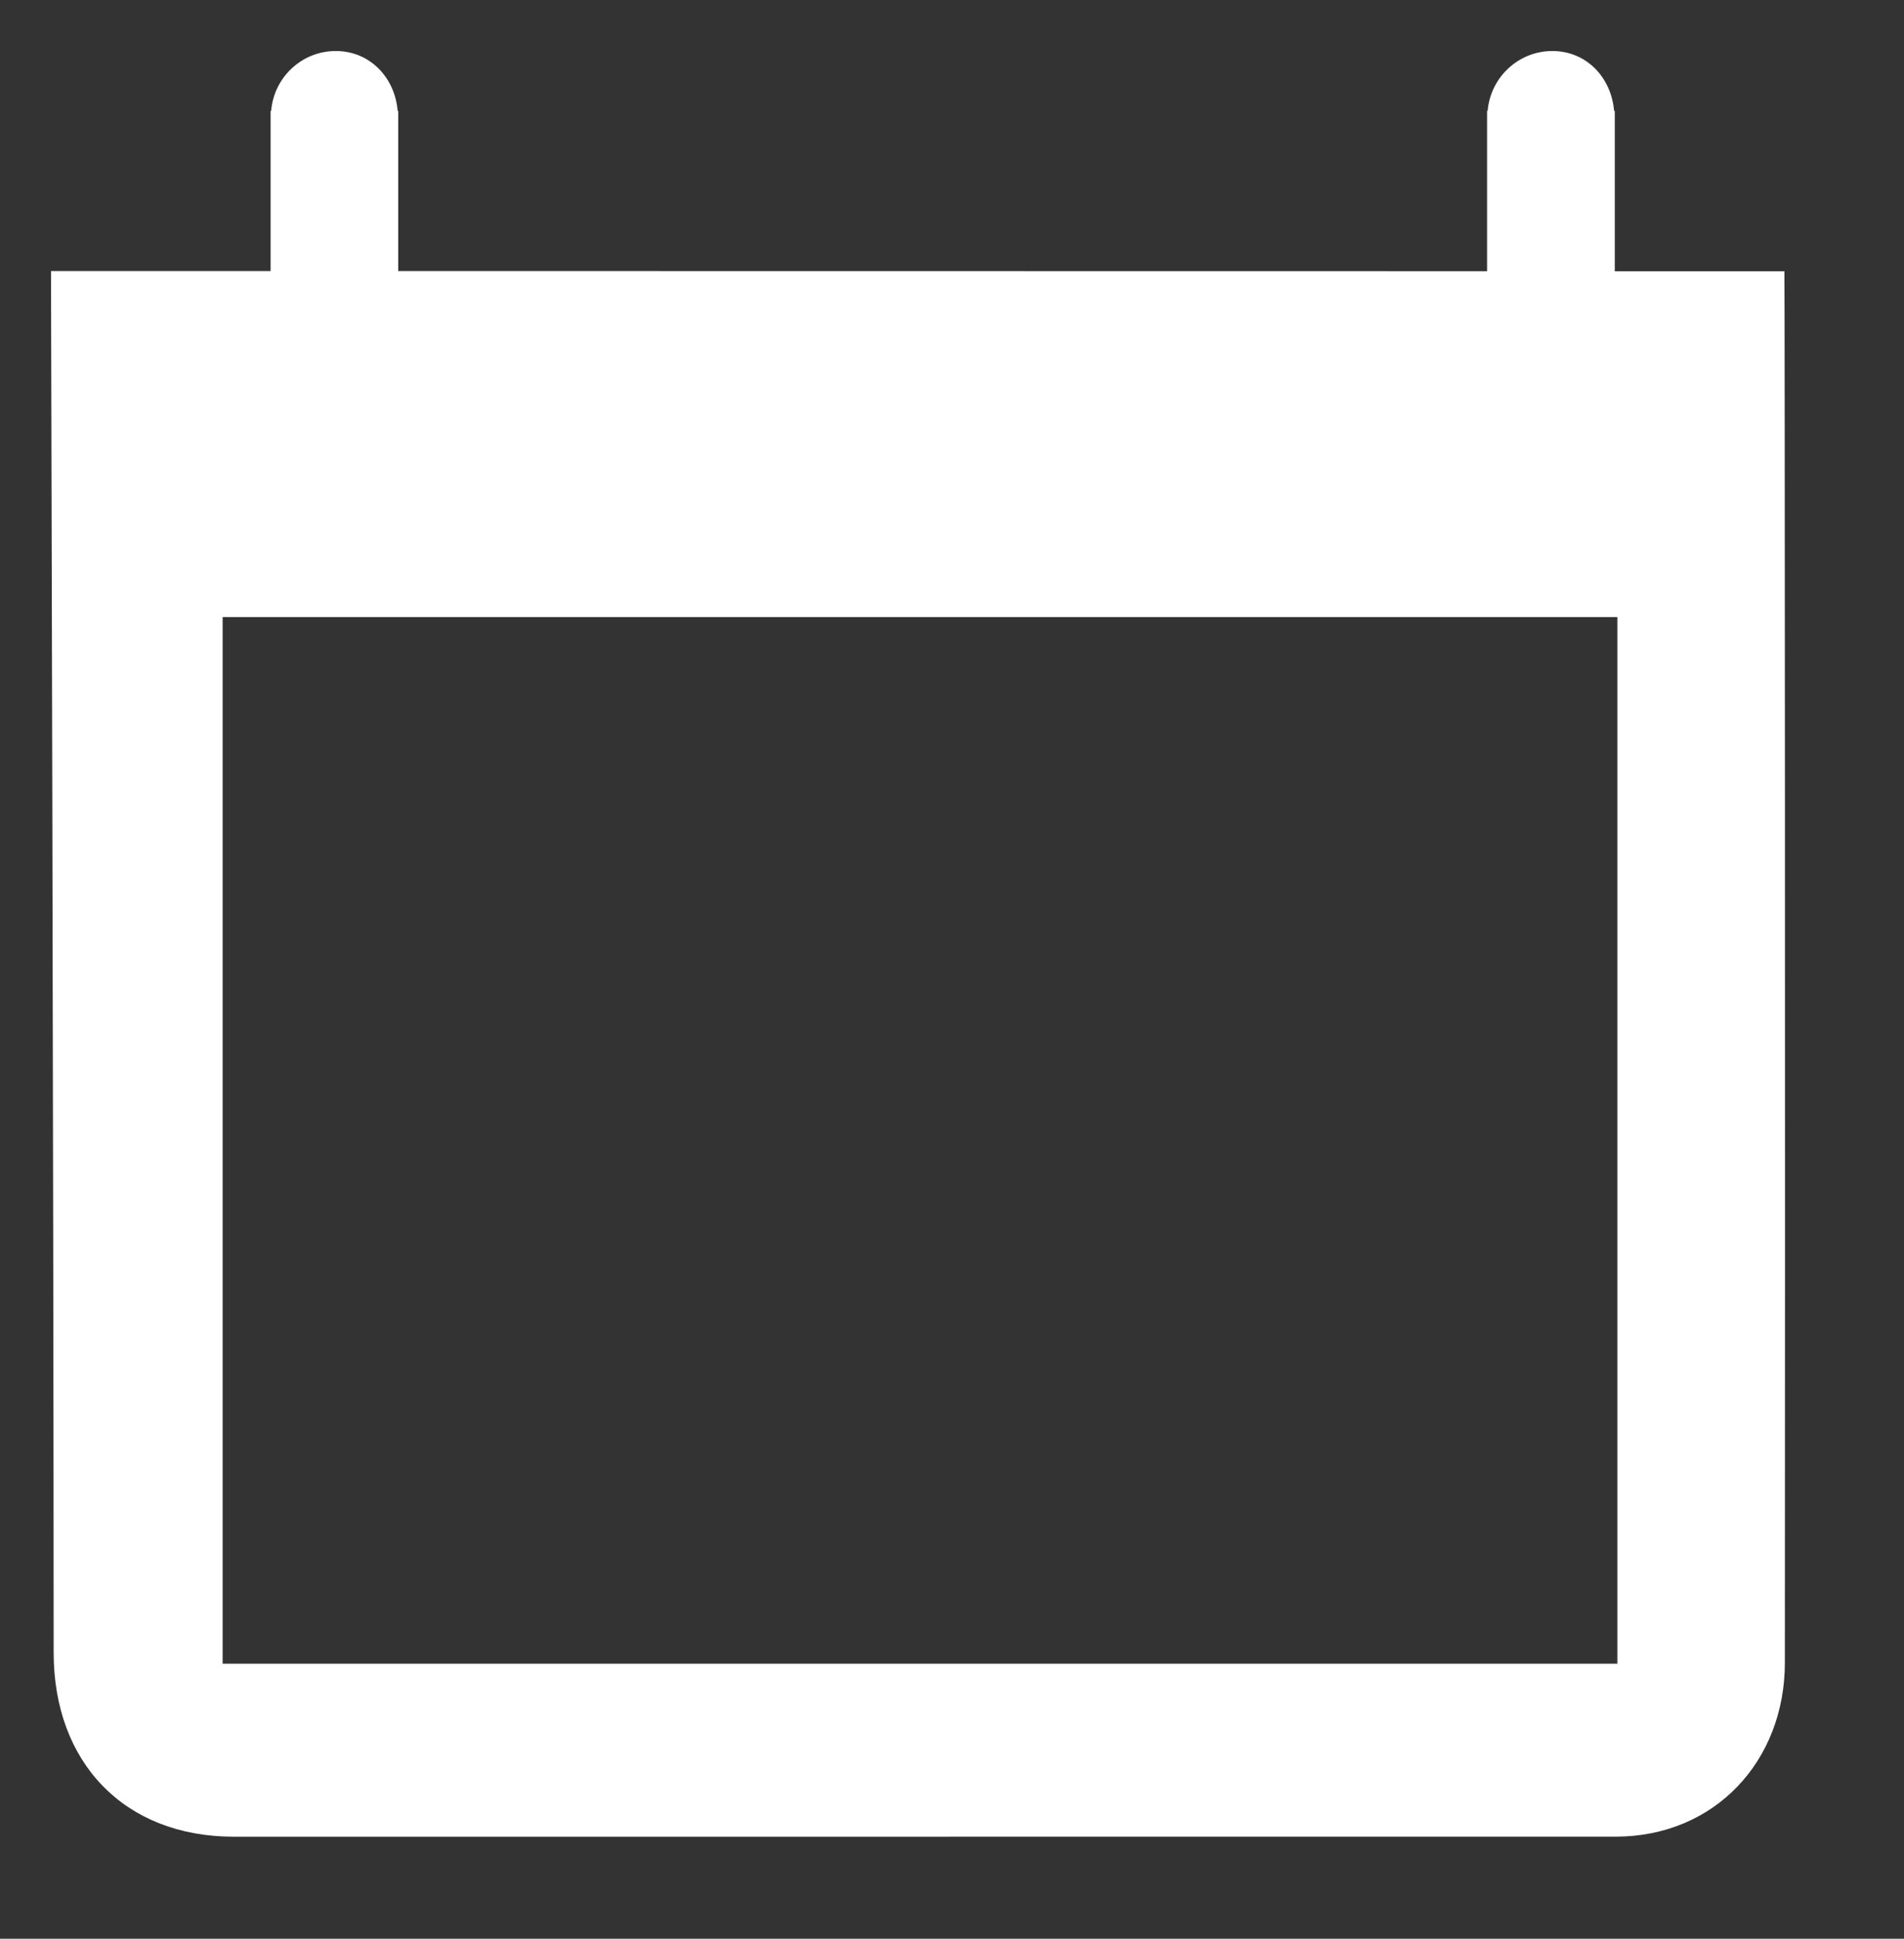 <?xml version="1.0" encoding="utf-8"?>
<!-- Generator: Adobe Illustrator 16.0.0, SVG Export Plug-In . SVG Version: 6.00 Build 0)  -->
<!DOCTYPE svg PUBLIC "-//W3C//DTD SVG 1.1//EN" "http://www.w3.org/Graphics/SVG/1.1/DTD/svg11.dtd">
<svg version="1.1" id="Layer_1" xmlns="http://www.w3.org/2000/svg" xmlns:xlink="http://www.w3.org/1999/xlink" x="0px" y="0px"
	 width="37.333px" height="38px" viewBox="0 0 37.333 38" enable-background="new 0 0 37.333 38" xml:space="preserve">
<rect x="0" y="0" width="37.333" height="38" fill="#333333" stroke="none"/>
<path fill="#FFFFFF" d="M34.988,5.316h-3.326V2.173h-0.014C31.594,1.517,31.105,1,30.438,1s-1.213,0.517-1.269,1.173h-0.011v3.142
	L7.808,5.312V2.173H7.797C7.742,1.517,7.252,1,6.583,1C5.916,1,5.371,1.517,5.317,2.173H5.306v3.139H1c0,0,0.051,18.18,0.052,27.079
	C1.052,34.55,2.441,36,4.585,36c9.599,0,17.495,0,27.093-0.001c1.941,0,3.319-1.478,3.319-3.41
	C35.005,23.57,34.996,5.467,34.988,5.316z M31.713,32.609H4.365V12.095h27.348V32.609z"/>
</svg>
